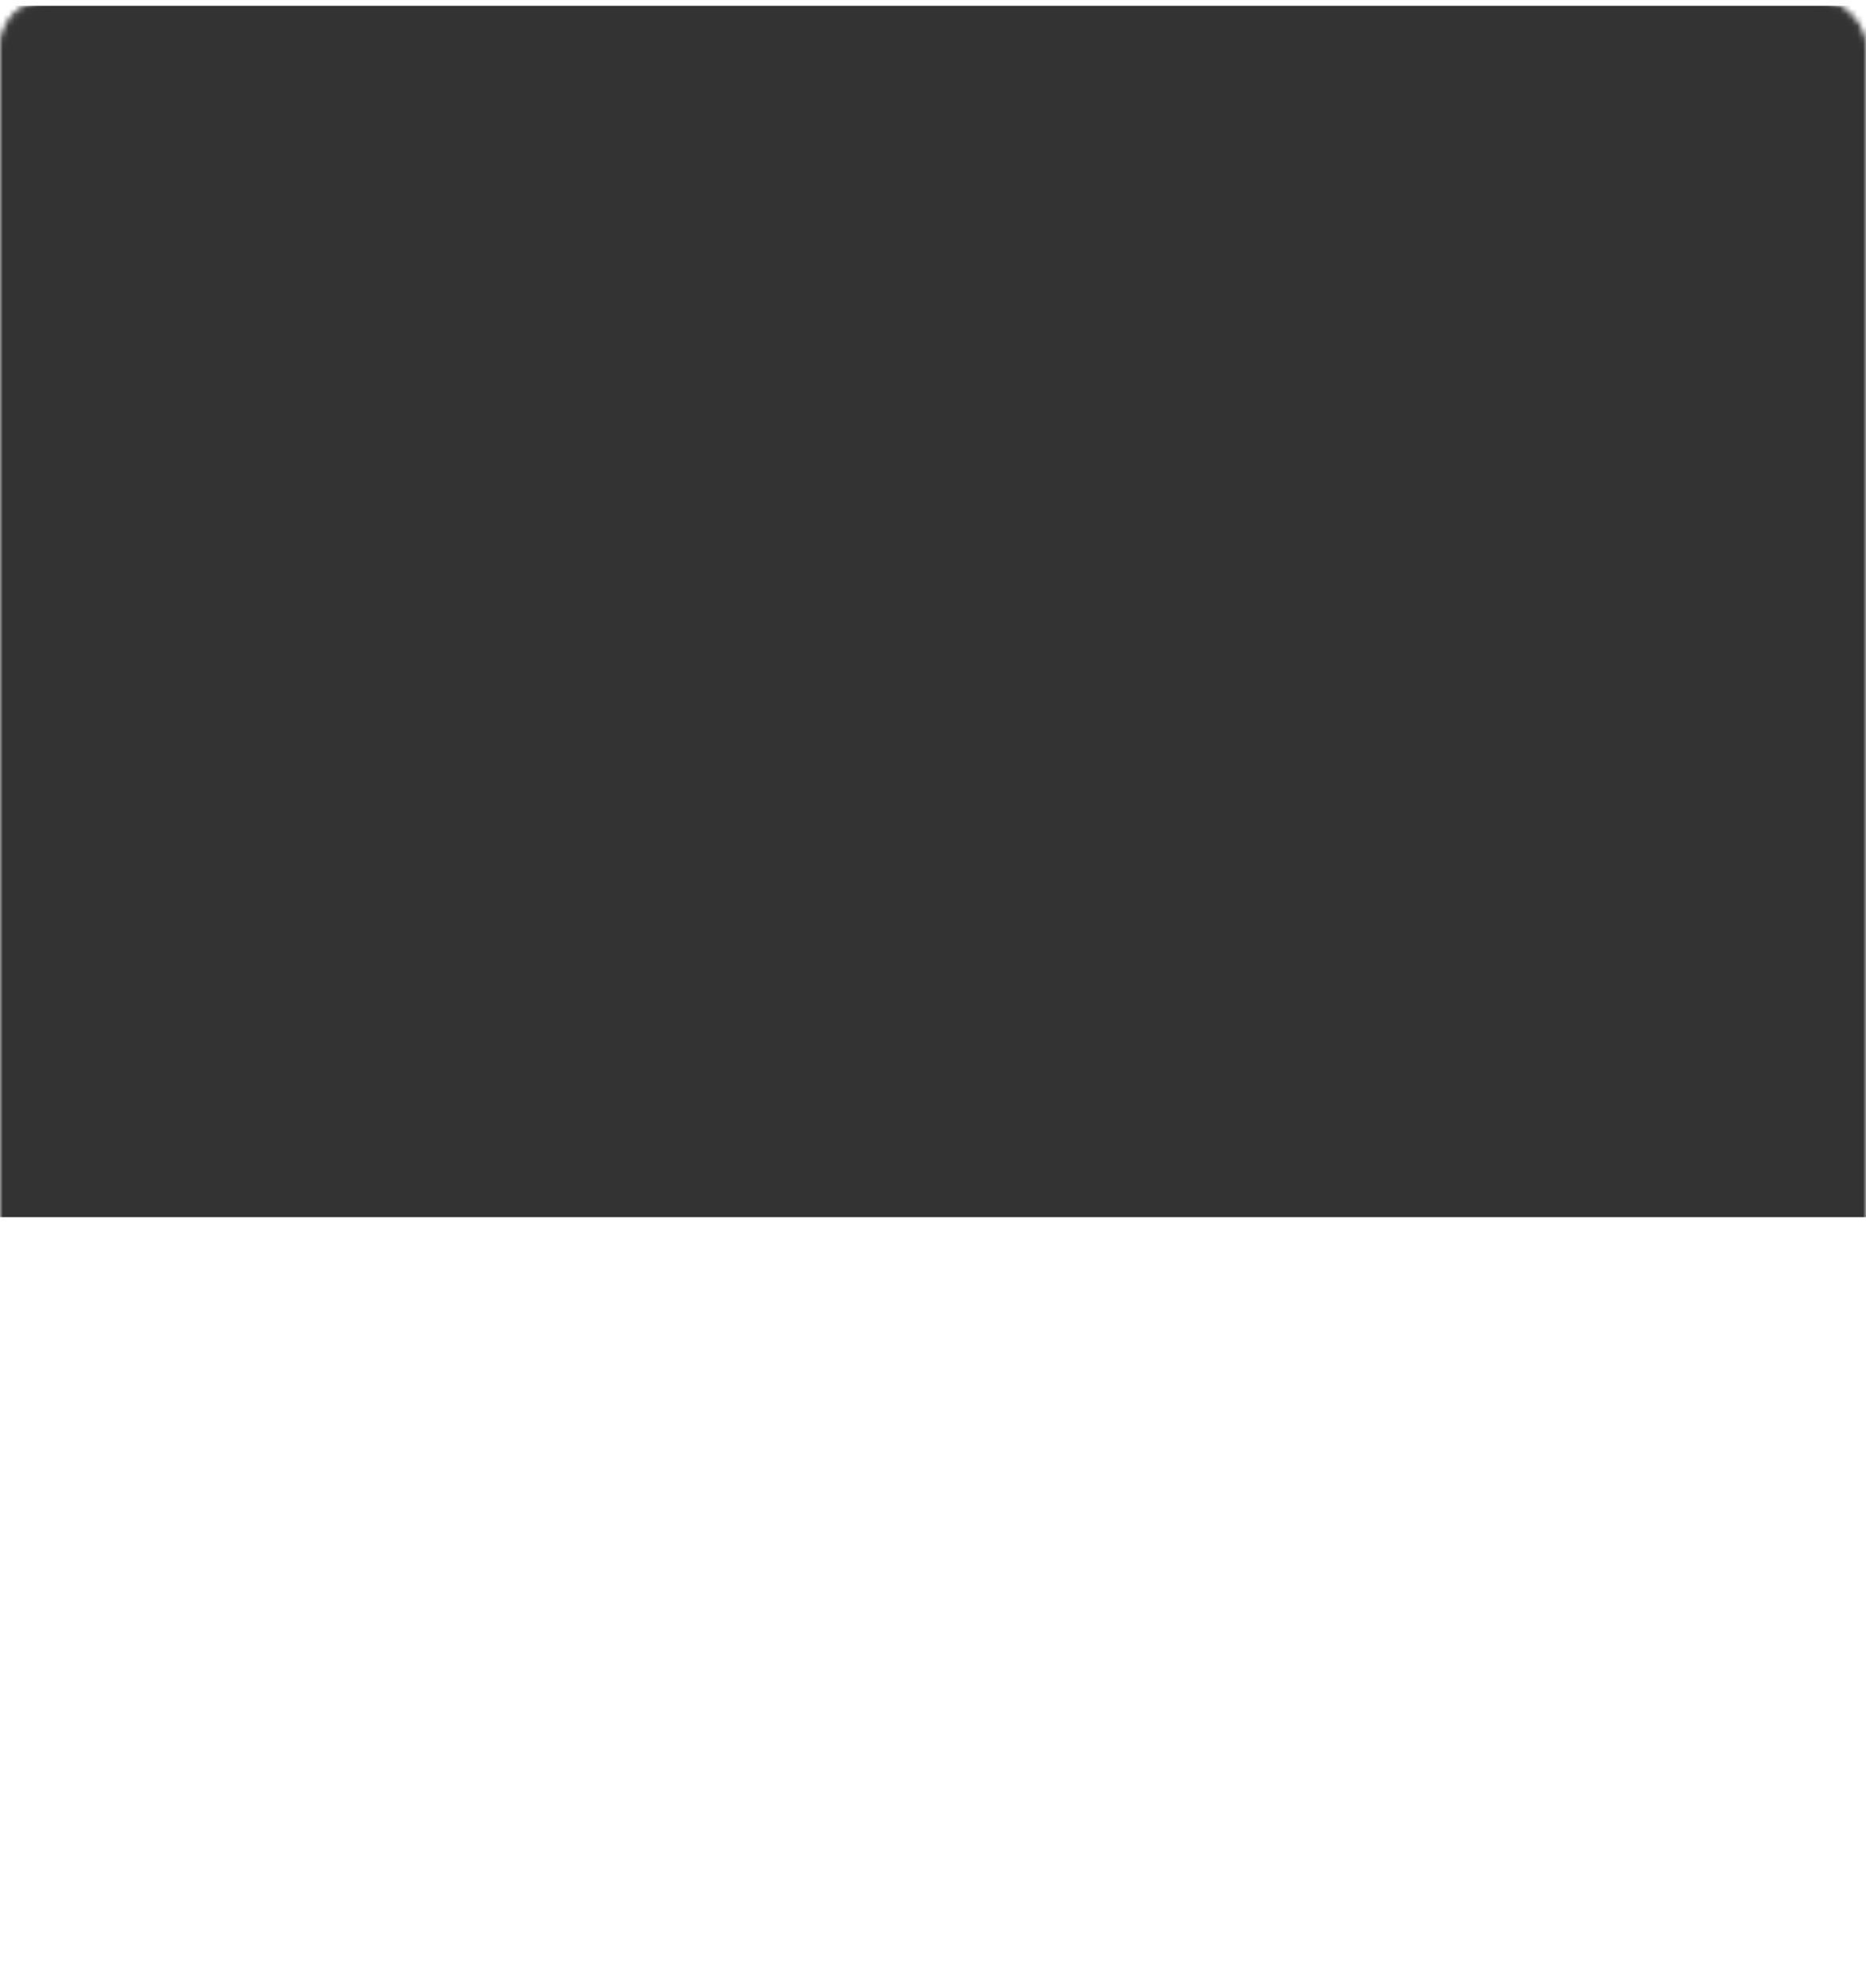 <svg width="322" height="343" viewBox="0 0 322 343" fill="none" xmlns="http://www.w3.org/2000/svg">
<mask id="mask0_1_12701" style="mask-type:alpha" maskUnits="userSpaceOnUse" x="0" y="0" width="322" height="343">
<rect x="0.5" y="0.5" width="321" height="342" rx="7.5" fill="url(#paint0_linear_1_12701)" stroke="#D8D908"/>
</mask>
<g mask="url(#mask0_1_12701)">
<rect x="-27" y="1" width="375" height="209" fill="black" fill-opacity="0.8"/>
</g>
<defs>
<linearGradient id="paint0_linear_1_12701" x1="-49.043" y1="396.717" x2="319.933" y2="-1.913" gradientUnits="userSpaceOnUse">
<stop stop-color="#D8D908"/>
<stop offset="0.5" stop-color="#30A025"/>
<stop offset="1" stop-color="#009F41"/>
</linearGradient>
</defs>
</svg>
